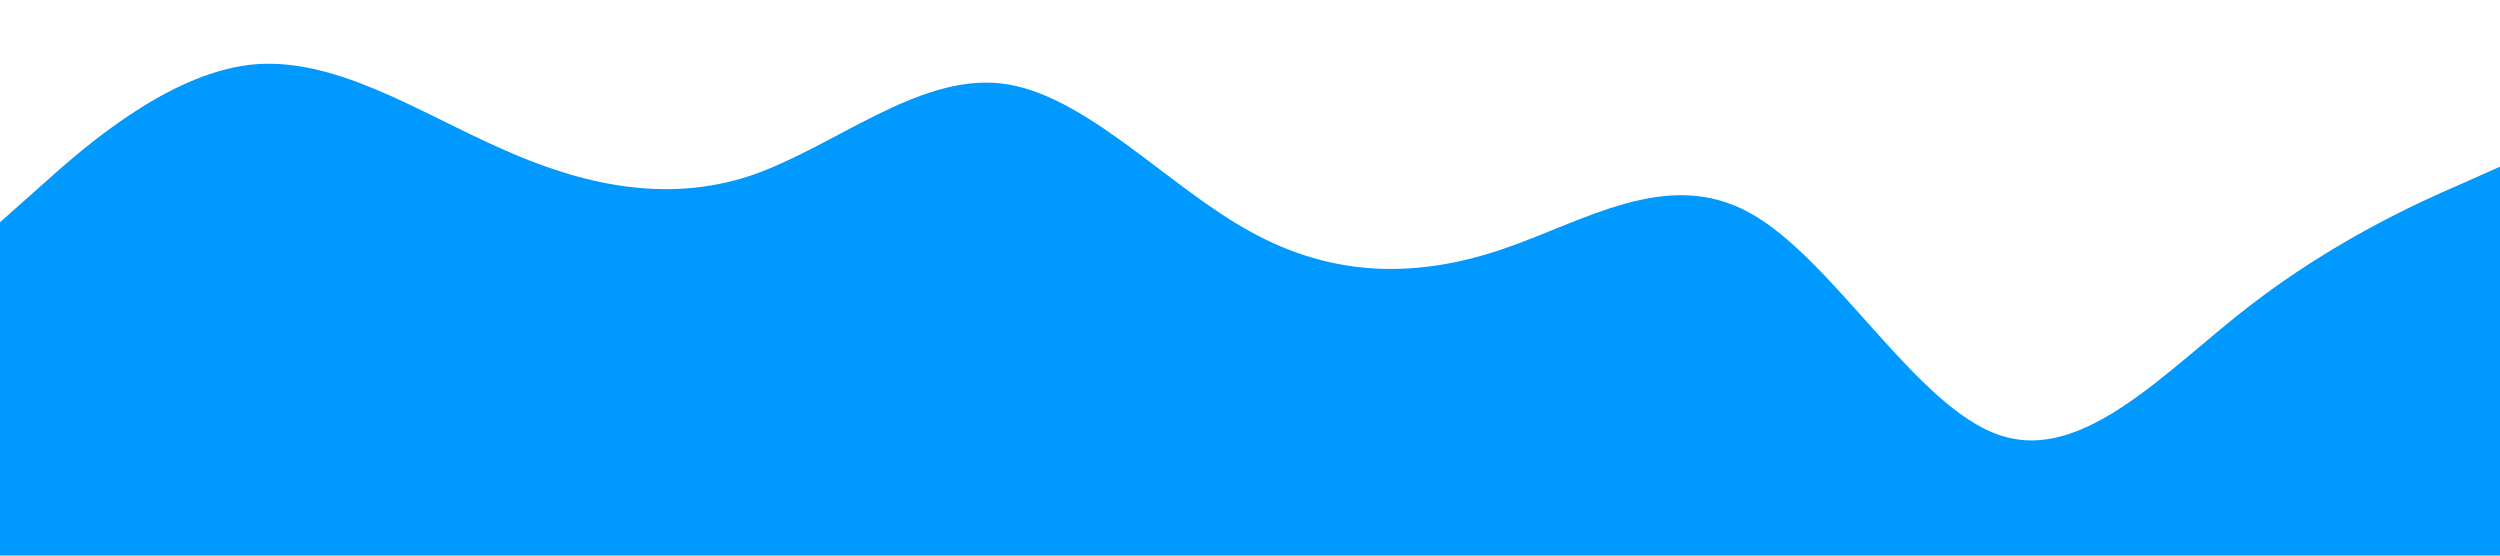 <?xml version="1.0" standalone="no"?><svg xmlns="http://www.w3.org/2000/svg" viewBox="0 0 1440 320"><path fill="#0099ff" fill-opacity="1" d="M0,128L24,106.7C48,85,96,43,144,37.3C192,32,240,64,288,85.3C336,107,384,117,432,101.3C480,85,528,43,576,48C624,53,672,107,720,133.3C768,160,816,160,864,144C912,128,960,96,1008,122.7C1056,149,1104,235,1152,250.7C1200,267,1248,213,1296,176C1344,139,1392,117,1416,106.7L1440,96L1440,320L1416,320C1392,320,1344,320,1296,320C1248,320,1200,320,1152,320C1104,320,1056,320,1008,320C960,320,912,320,864,320C816,320,768,320,720,320C672,320,624,320,576,320C528,320,480,320,432,320C384,320,336,320,288,320C240,320,192,320,144,320C96,320,48,320,24,320L0,320Z"></path></svg>